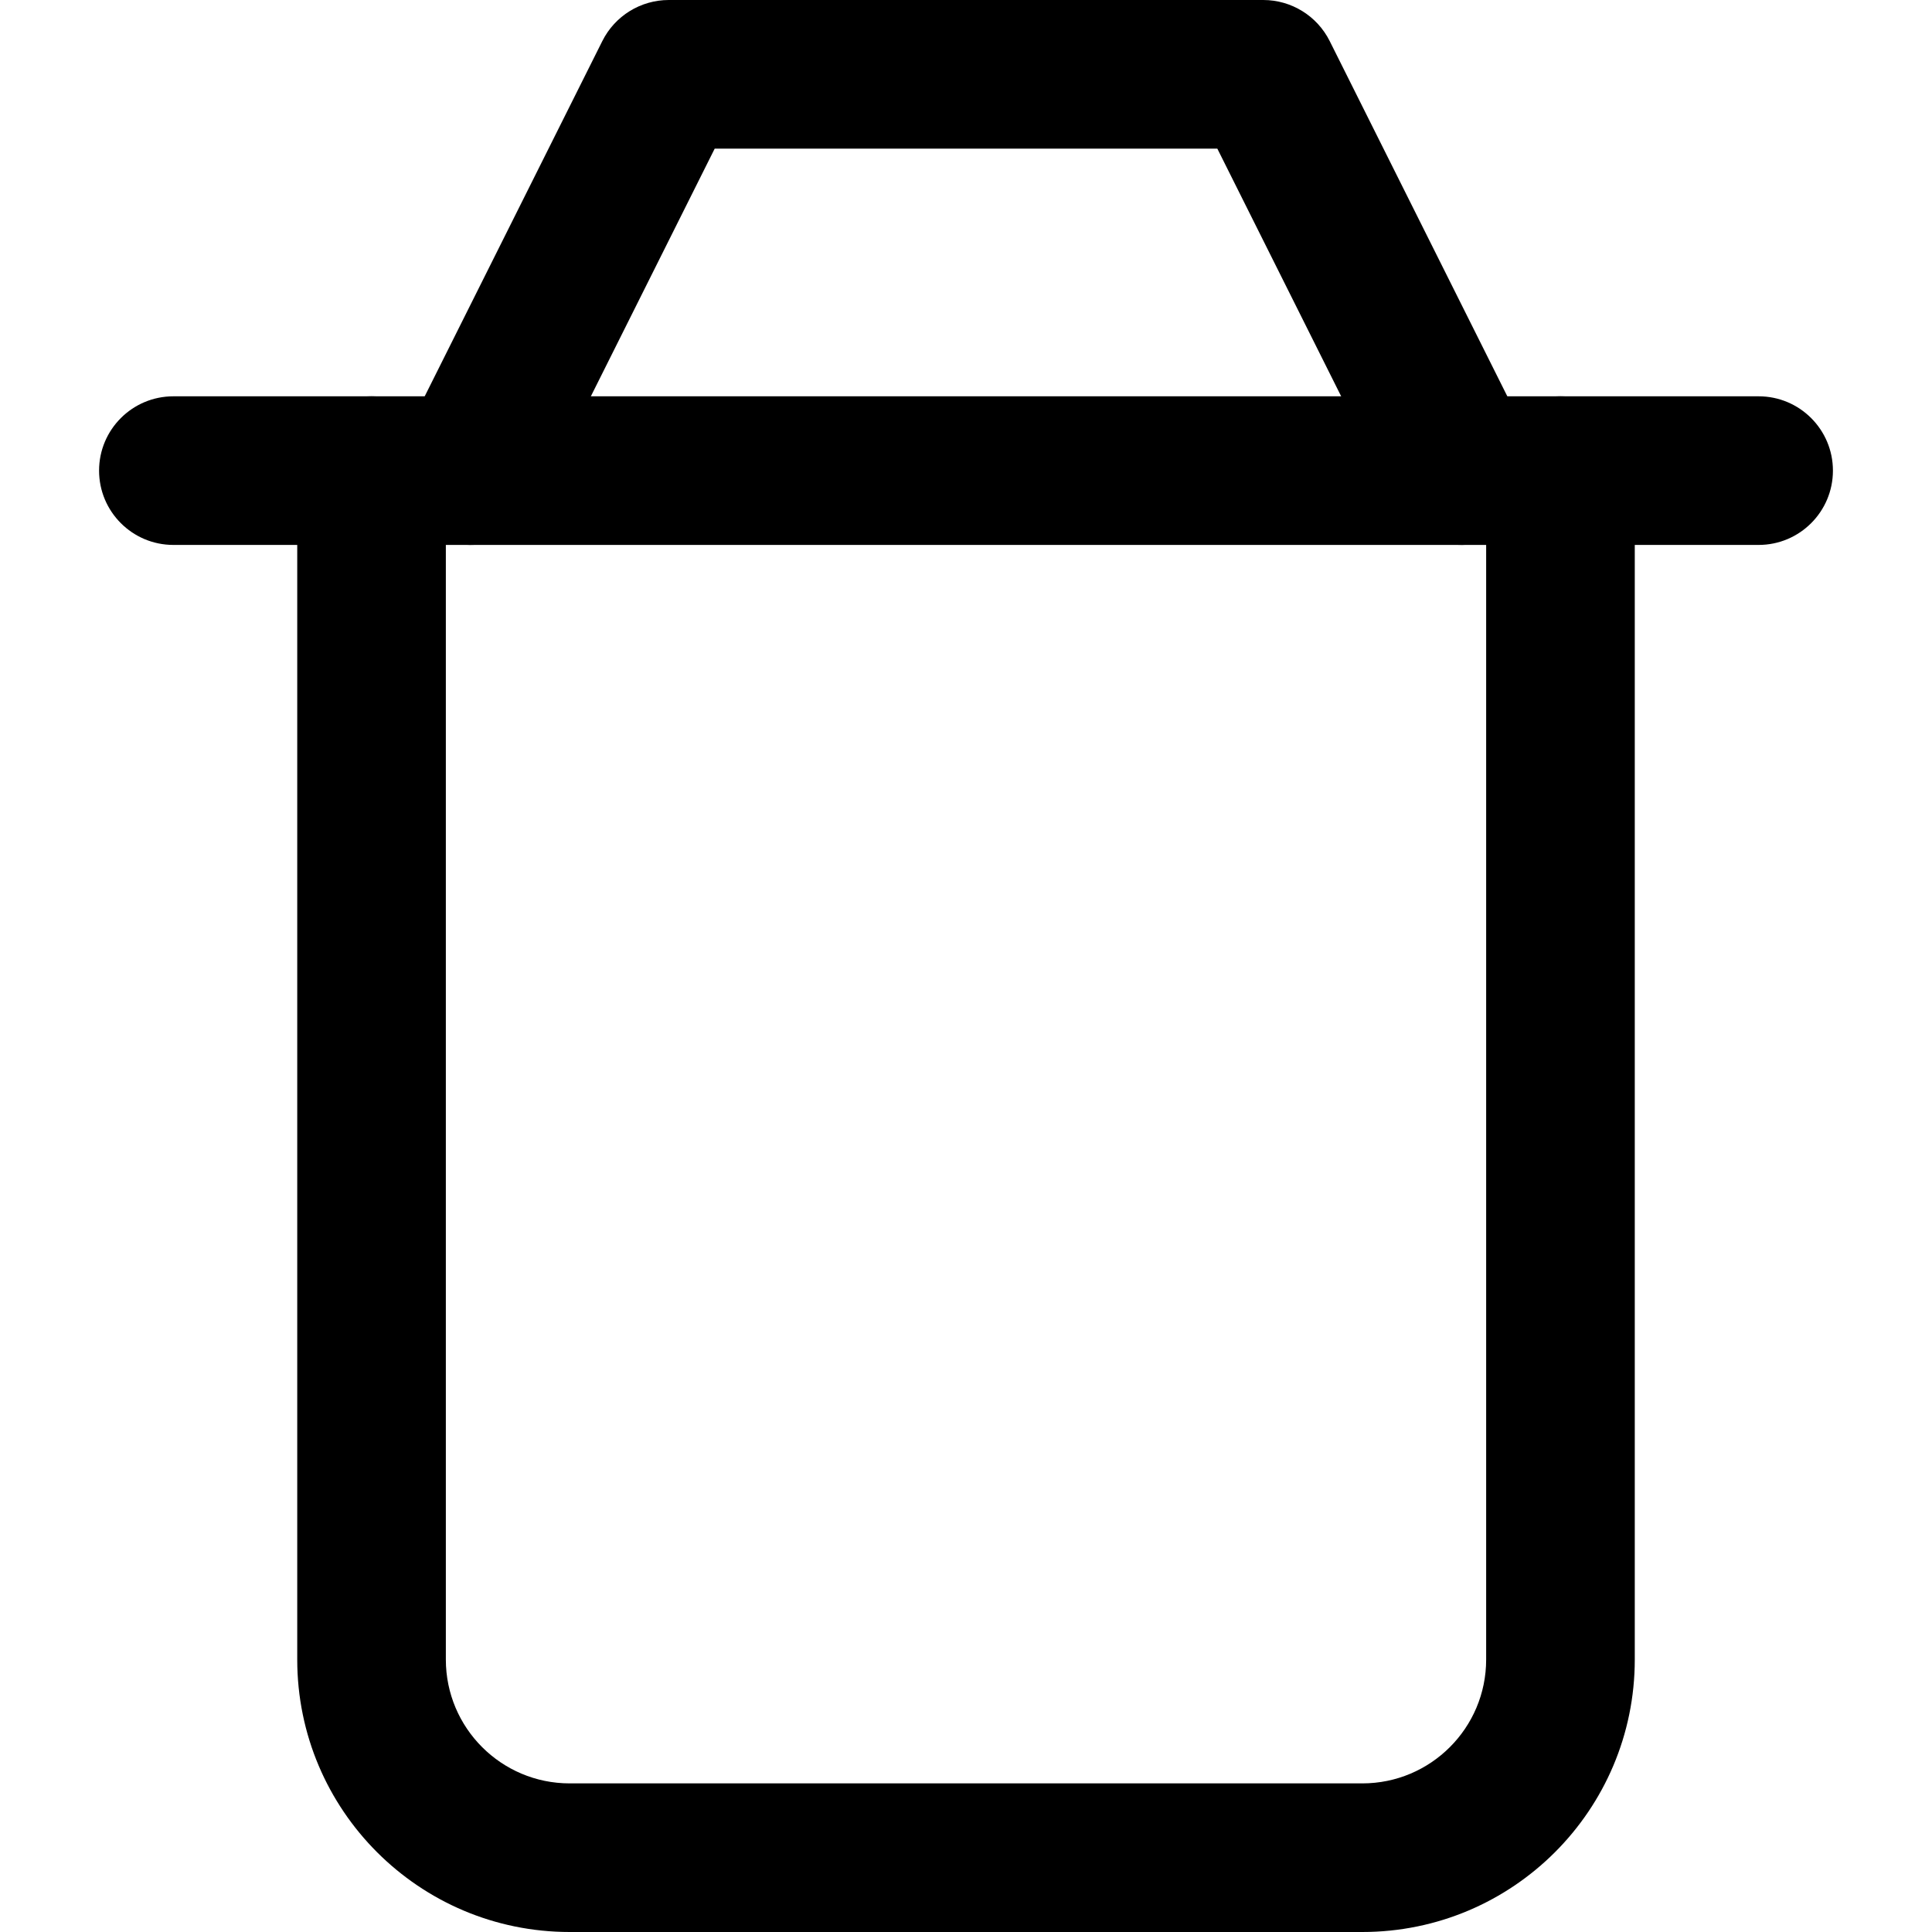 <!-- Generated by IcoMoon.io -->
<svg version="1.1" xmlns="http://www.w3.org/2000/svg" width="1024" height="1024" viewBox="0 0 1024 1024">
<title></title>
<g id="icomoon-ignore">
</g>
<path d="M196.922 210.052c21.751 0 39.385 17.633 39.385 39.385v630.154c0 36.255 29.388 65.641 65.641 65.641h420.102c36.255 0 65.641-29.386 65.641-65.641v-630.154c0-21.751 17.633-39.385 39.385-39.385s39.385 17.633 39.385 39.385v630.154c0 79.756-64.654 144.41-144.41 144.41h-420.102c-79.755 0-144.41-64.654-144.41-144.41v-630.154c0-21.751 17.633-39.385 39.385-39.385z"></path>
<path d="M52.512 249.436c0-21.751 17.633-39.385 39.385-39.385h840.206c21.751 0 39.385 17.633 39.385 39.385s-17.633 39.385-39.385 39.385h-840.206c-21.751 0-39.385-17.633-39.385-39.385z"></path>
<path d="M319.242 21.771c6.672-13.343 20.309-21.771 35.227-21.771h315.079c14.913 0 28.551 8.428 35.226 21.771l105.025 210.052c9.726 19.455 1.844 43.113-17.612 52.839s-43.113 1.841-52.843-17.614l-94.14-188.279h-266.393l-94.14 188.279c-9.728 19.455-33.385 27.34-52.839 17.614s-27.34-33.385-17.614-52.839l105.025-210.052z"></path>
</svg>
